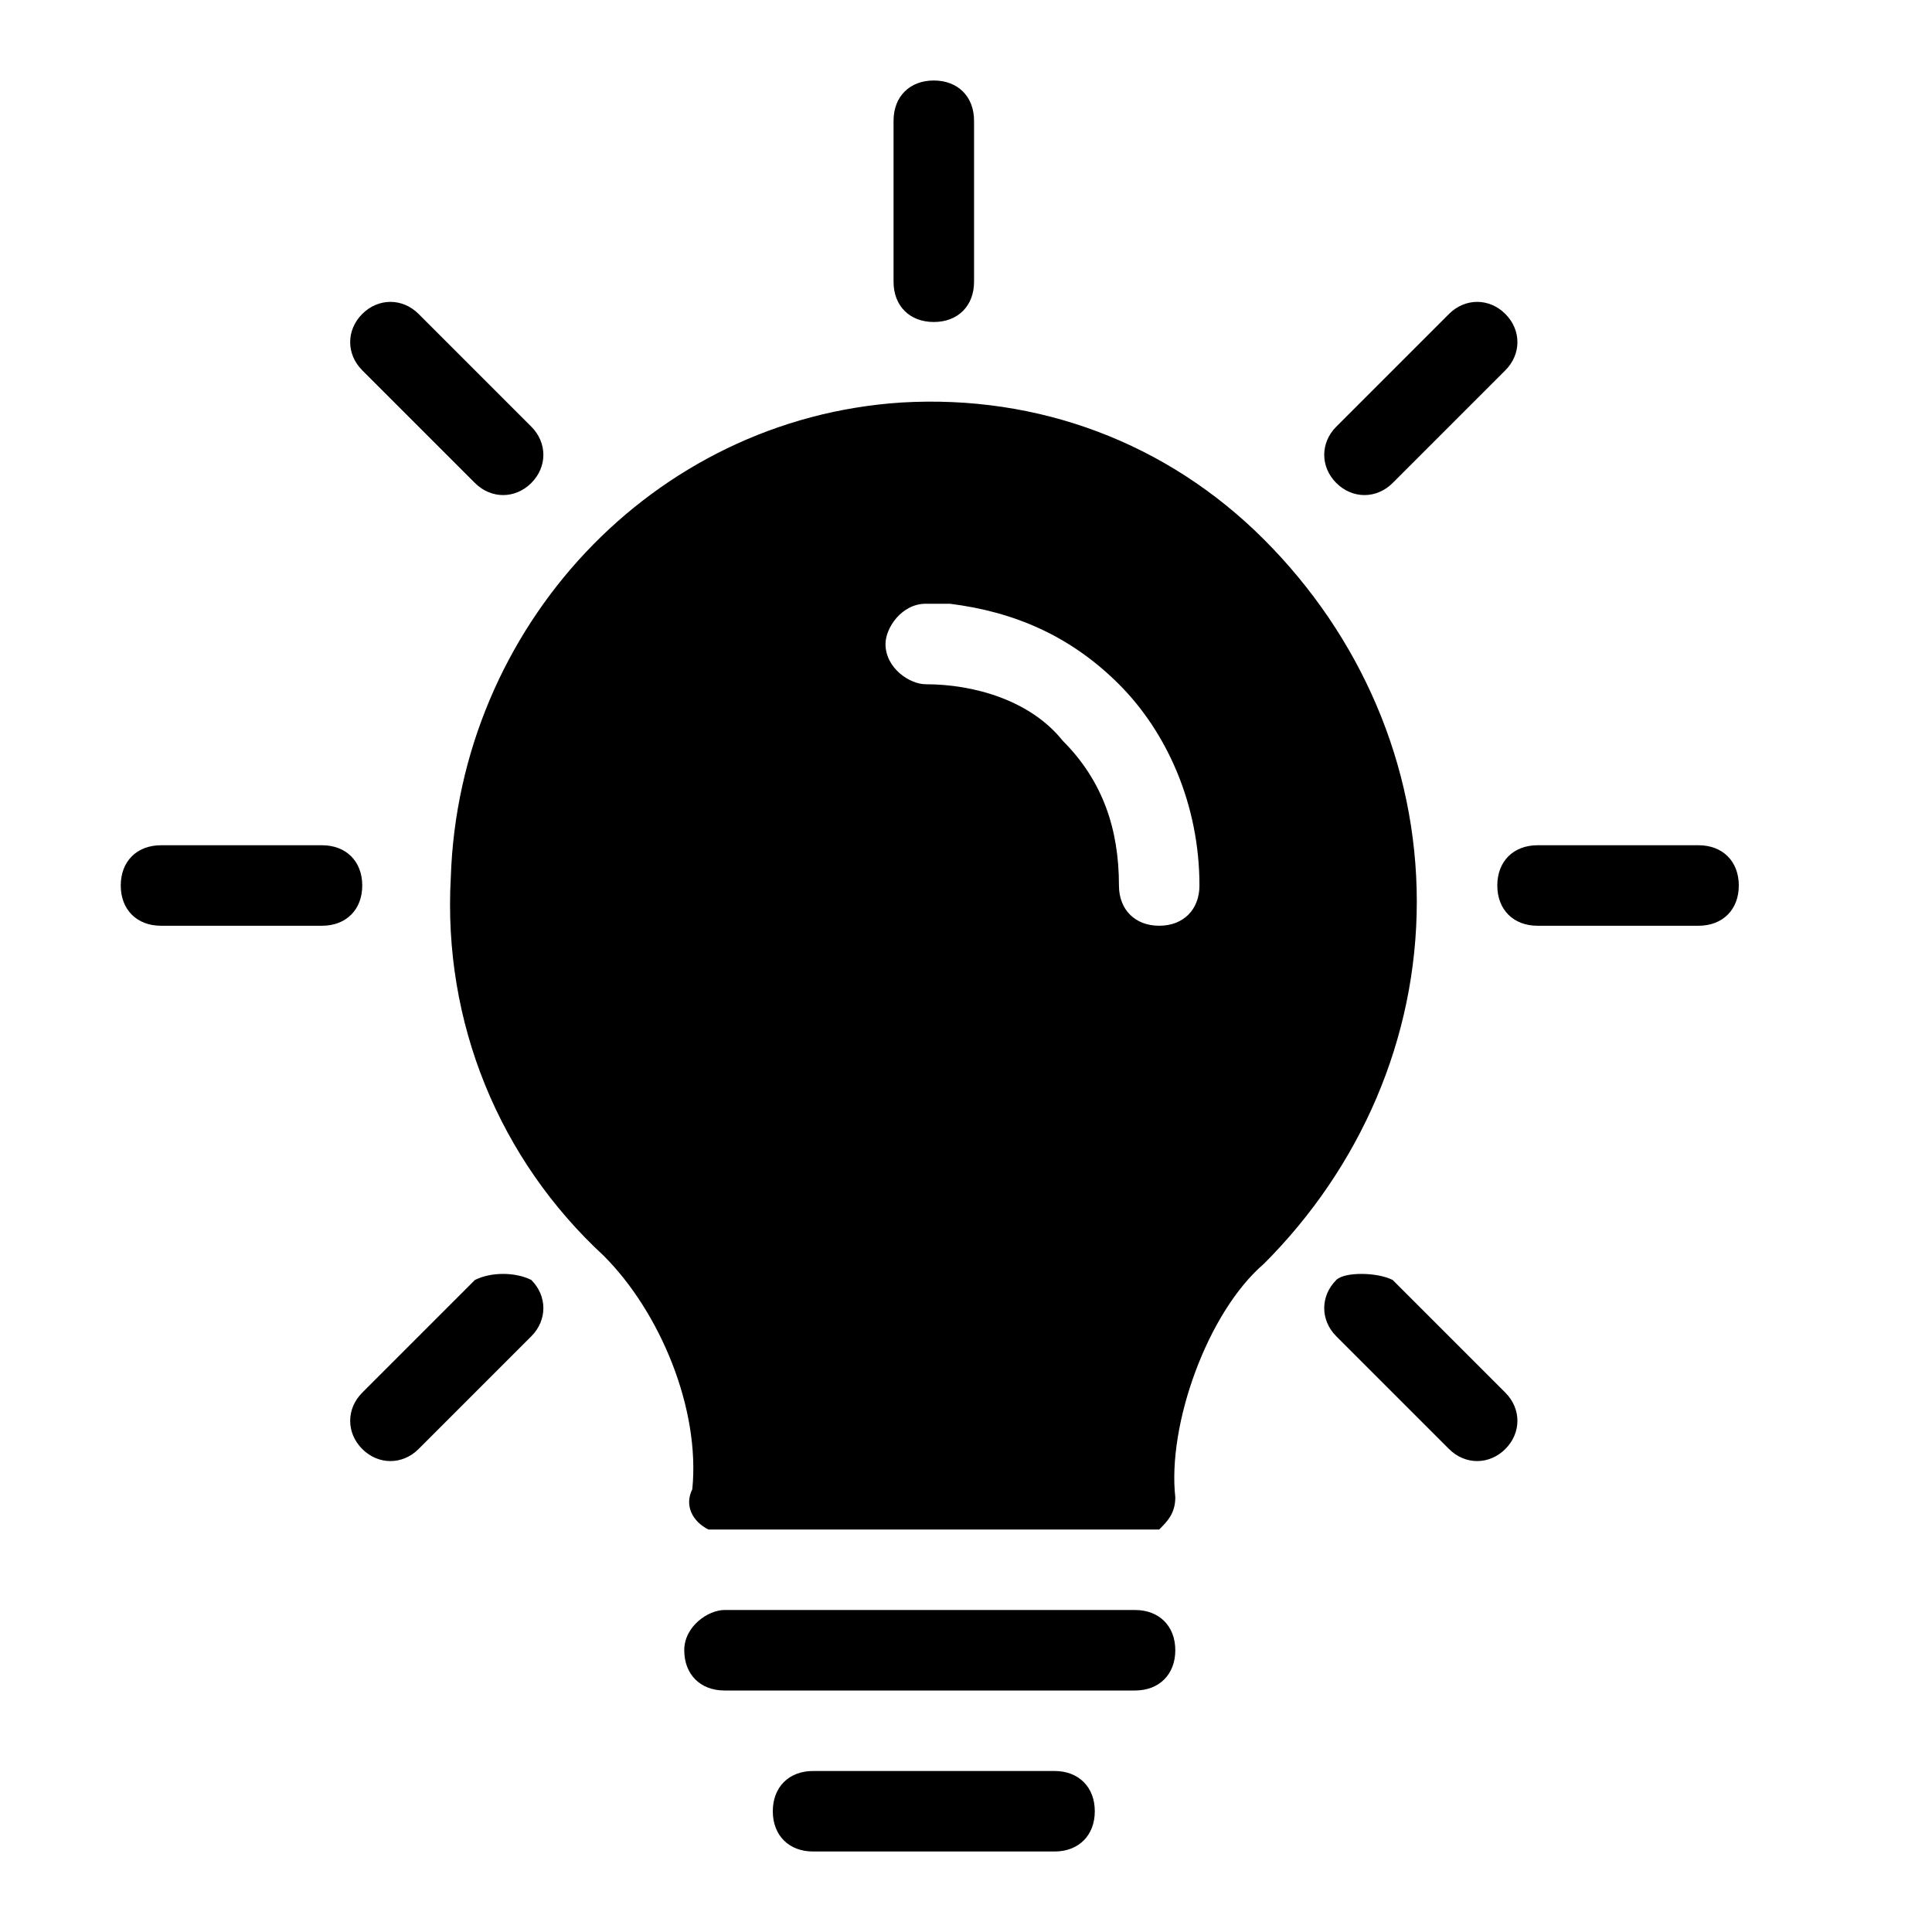 <svg viewBox="0 0 24 24" xmlns="http://www.w3.org/2000/svg" xmlns:xlink="http://www.w3.org/1999/xlink" xml:space="preserve">
    <path fill="currentColor" fill-rule="evenodd" clip-rule="evenodd" d="M13.1,22c0.3,0,0.5,0.2,0.5,0.5S13.4,23,13.1,23h-3c-0.3,0-0.5-0.2-0.5-0.5S9.8,22,10.1,22
        H13.1z M14.1,20c0.3,0,0.5,0.2,0.5,0.5S14.4,21,14.1,21H9c-0.3,0-0.5-0.2-0.5-0.5S8.8,20,9,20H14.1z M15.7,6.7
        c1.2,1.2,1.9,2.8,1.9,4.5c0,1.7-0.7,3.3-1.9,4.5c-0.7,0.6-1.2,2-1.1,2.9c0,0.2-0.1,0.3-0.2,0.4L14.3,19H8.8
        c-0.2-0.1-0.3-0.3-0.2-0.5c0.1-1-0.4-2.2-1.1-2.9c-1.3-1.2-2-2.9-1.9-4.7C5.7,7.8,8.1,5.2,11.2,5C12.9,4.9,14.5,5.5,15.7,6.7z
        M6.6,15.9L6.6,15.9c0.2,0.2,0.2,0.5,0,0.7l0,0l-1.4,1.4c-0.2,0.2-0.5,0.2-0.7,0l0,0c-0.2-0.2-0.2-0.5,0-0.7l0,0l1.4-1.4
        C6.1,15.8,6.4,15.8,6.6,15.9z M17.3,15.9l1.4,1.4c0.2,0.2,0.2,0.5,0,0.7l0,0l0,0c-0.2,0.2-0.5,0.2-0.7,0l-1.4-1.4
        c-0.2-0.2-0.2-0.5,0-0.7l0,0C16.7,15.8,17.1,15.8,17.3,15.9z M4,10.5c0.3,0,0.5,0.2,0.5,0.5S4.3,11.5,4,11.5H2
        c-0.3,0-0.5-0.2-0.5-0.5s0.2-0.5,0.5-0.5H4z M21.1,10.5c0.3,0,0.5,0.2,0.5,0.5s-0.2,0.5-0.5,0.5h-2c-0.3,0-0.5-0.2-0.5-0.5
        s0.2-0.5,0.5-0.5H21.1z M11.7,7.5l-0.2,0c-0.3,0-0.5,0.3-0.5,0.5c0,0.3,0.3,0.5,0.5,0.5c0.6,0,1.3,0.2,1.7,0.7
        c0.5,0.5,0.7,1.1,0.7,1.8c0,0.3,0.2,0.5,0.5,0.5c0.3,0,0.5-0.2,0.5-0.5c0-1-0.4-1.9-1-2.5c-0.6-0.6-1.3-0.9-2.1-1L11.7,7.5z
        M18.7,3.9L18.7,3.9c0.2,0.2,0.2,0.5,0,0.7l0,0l-1.4,1.4c-0.2,0.2-0.5,0.2-0.7,0l0,0c-0.2-0.2-0.2-0.5,0-0.7l0,0L18,3.9
        C18.2,3.7,18.5,3.7,18.7,3.9z M5.2,3.9l1.4,1.4c0.2,0.2,0.2,0.5,0,0.7l0,0c-0.2,0.2-0.5,0.2-0.7,0L4.5,4.6c-0.2-0.2-0.2-0.5,0-0.7
        l0,0l0,0C4.7,3.7,5,3.7,5.2,3.9z M11.6,1c0.3,0,0.5,0.2,0.5,0.5v2c0,0.3-0.2,0.5-0.5,0.5h0c-0.3,0-0.5-0.2-0.5-0.5v-2
        C11.1,1.2,11.3,1,11.6,1L11.6,1z"/>
</svg>
